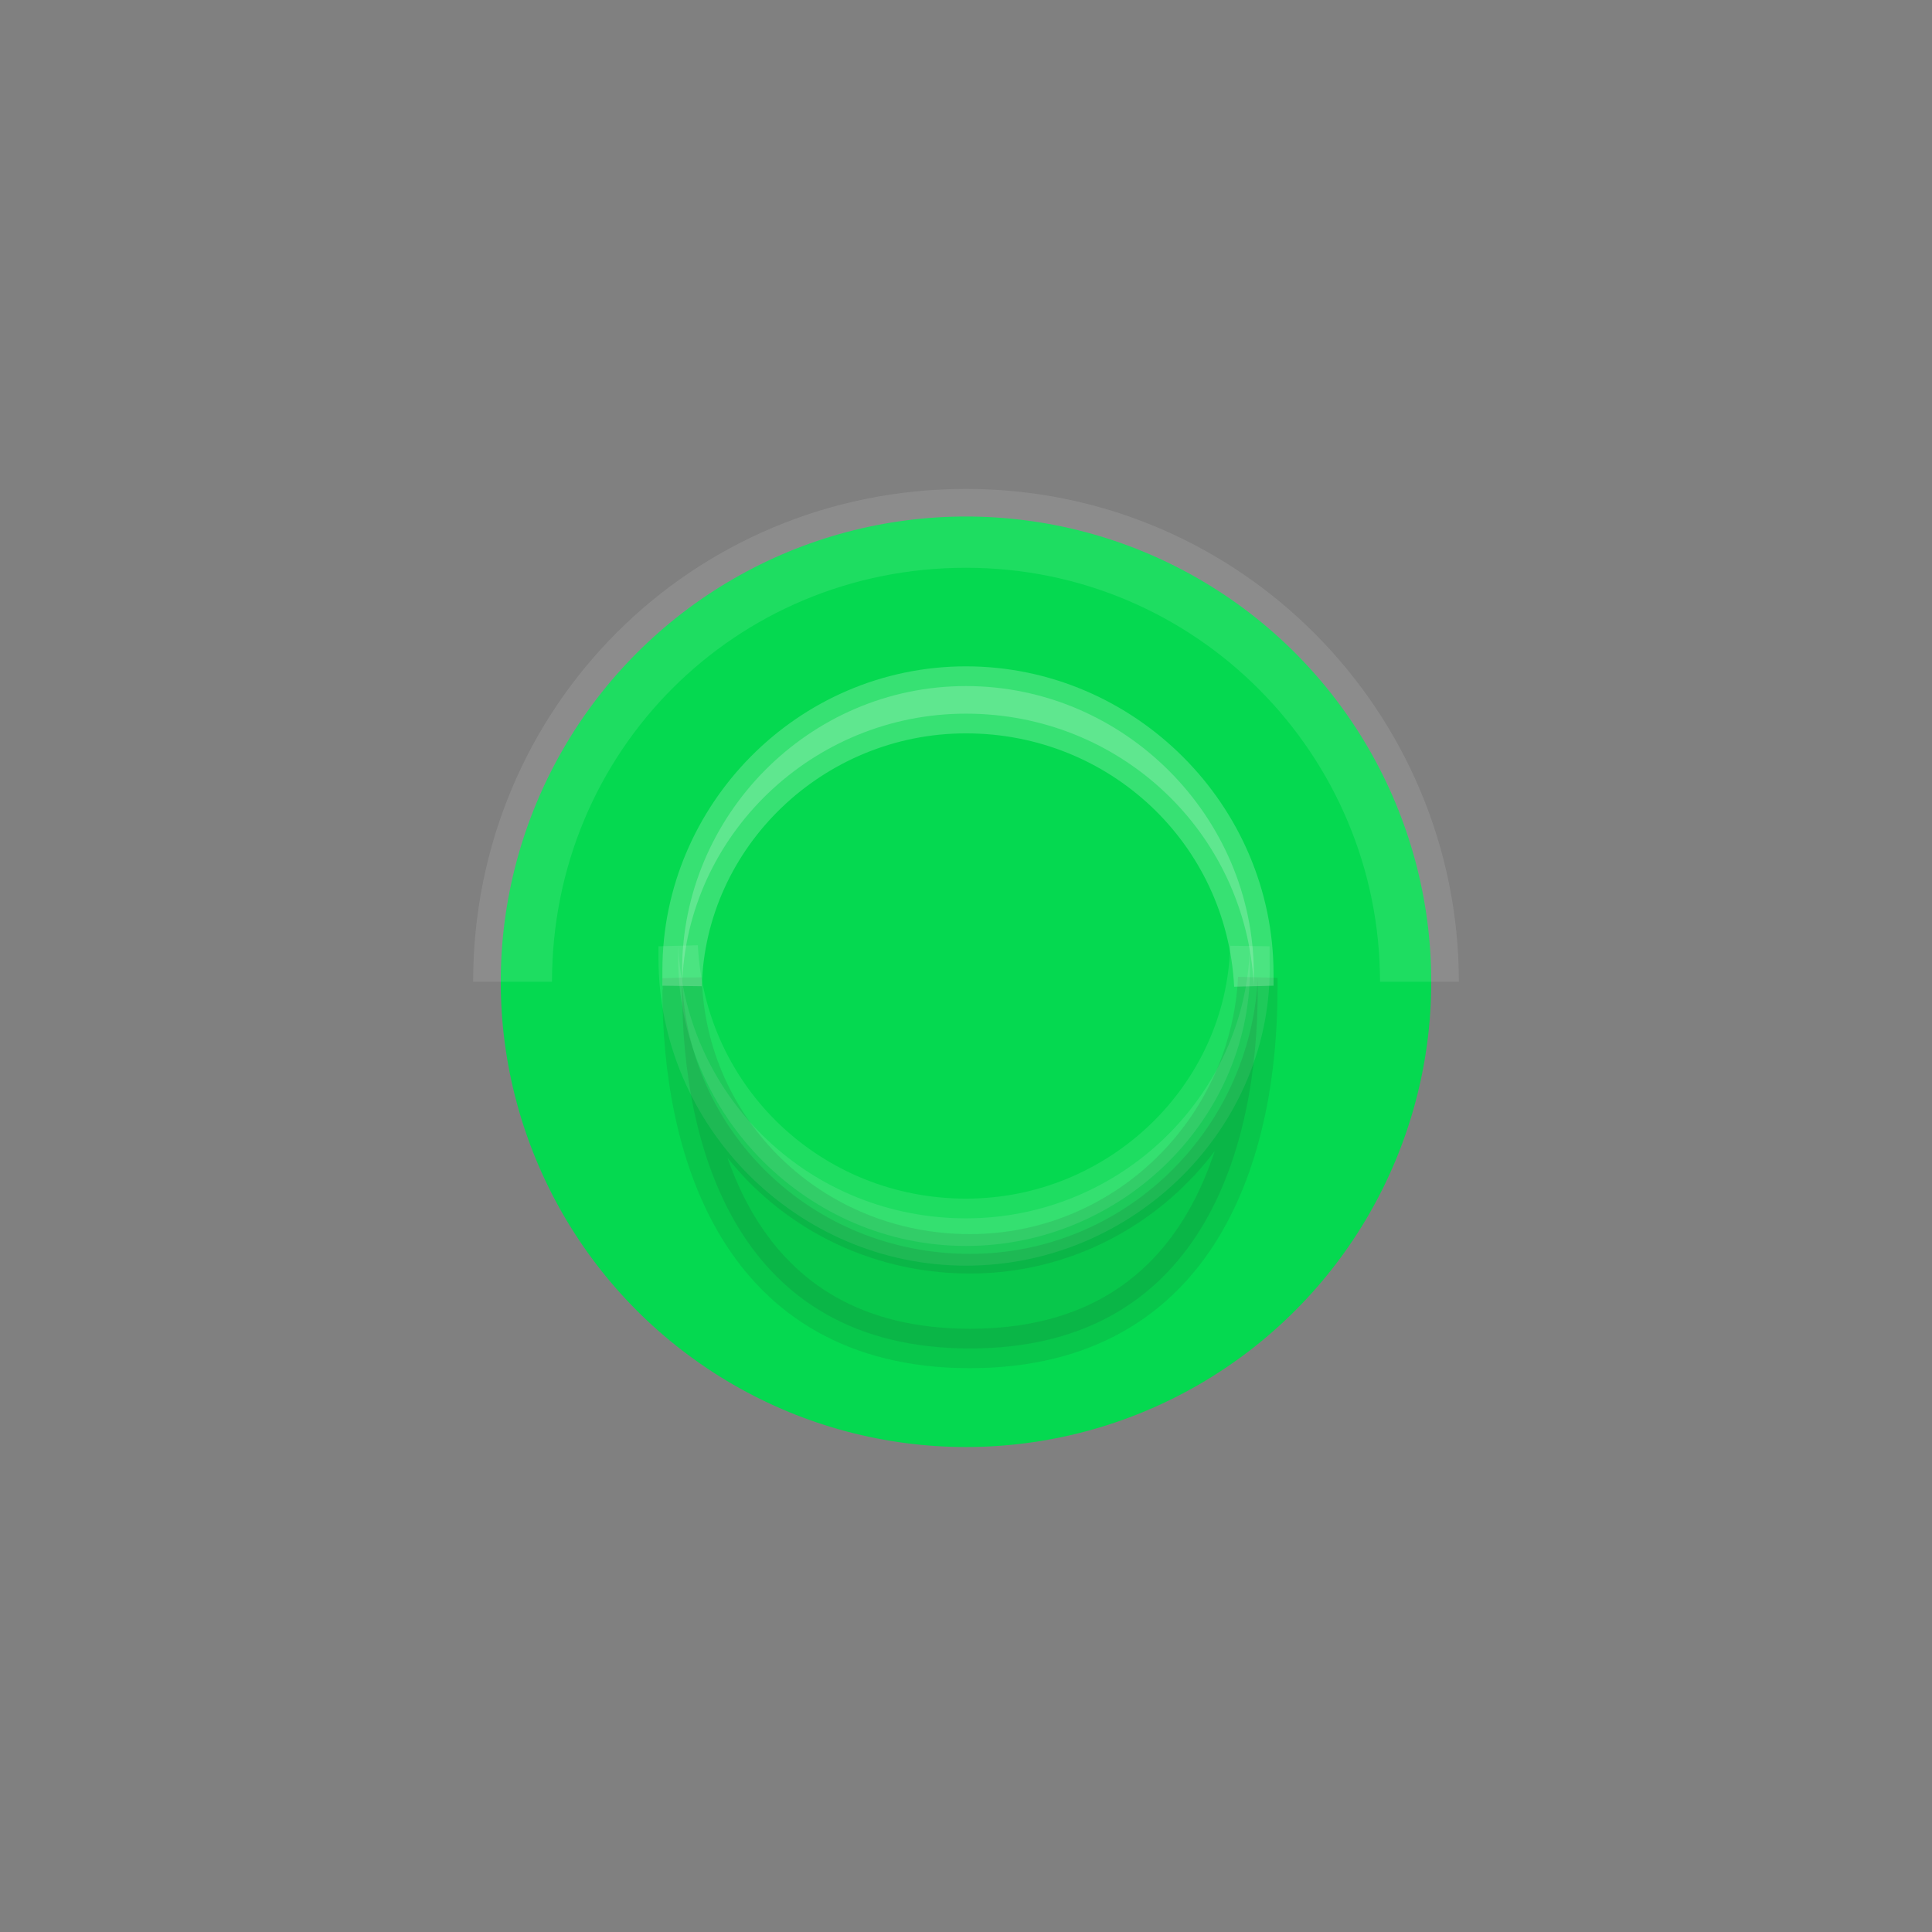 <?xml version="1.0" encoding="utf-8"?>
<!-- Generator: Adobe Illustrator 21.0.0, SVG Export Plug-In . SVG Version: 6.00 Build 0)  -->
<svg version="1.1" id="Layer_1" xmlns="http://www.w3.org/2000/svg" xmlns:xlink="http://www.w3.org/1999/xlink" x="0px" y="0px"
	 viewBox="0 0 49 49" style="enable-background:new 0 0 49 49;" xml:space="preserve">
<rect x="0" y="0" width="49" height="49" fill="#808080" stroke="none"/>
<style type="text/css">
	.st0{fill:#05D950;}
	.st1{opacity:0.1;fill:none;stroke:#FFFFFF;stroke-width:2;enable-background:new    ;}
	.st2{opacity:0.1;fill:#FFFFFF;stroke:#FFFFFF;enable-background:new    ;}
	.st3{opacity:0.1;fill:#221F1F;stroke:#221F1F;enable-background:new    ;}
	.st4{opacity:0.2;fill:#FFFFFF;stroke:#FFFFFF;enable-background:new    ;}
</style>
<title>peg_green</title>
<desc>Created with Sketch.</desc>
<g id="Mockups">
	<g id="Splash" transform="translate(-1108, -1067)">
		<g id="peg_green" transform="translate(1108, 1068)">
			<circle id="Oval" class="st0" cx="24.5" cy="23.9" r="11.8"/>
			<path id="Shape" class="st1" d="M13,23.9c0-6.4,5.1-11.5,11.5-11.5S36,17.6,36,23.9"/>
			<path id="Shape_1_" class="st2" d="M24.5,30.6c-4,0-7.3-3.3-7.3-7.3c0-0.1,0-0.2,0-0.3c0.2,3.9,3.4,6.9,7.3,6.9s7.1-3.1,7.2-6.9
				c0,0.1,0,0.2,0,0.4C31.8,27.3,28.5,30.6,24.5,30.6L24.5,30.6z"/>
			<path id="Shape_2_" class="st3" d="M17.3,23.8c0.1,3.9,3.3,7,7.3,7c3.9,0,7.1-3.1,7.3-7c0,0.1,0,0.2,0,0.3c0,4-1.4,9.1-7.3,9.1
				s-7.3-5.1-7.3-9.1C17.3,24.1,17.3,24,17.3,23.8z"/>
			<path id="Shape_3_" class="st4" d="M24.5,16.4c4,0,7.3,3.3,7.3,7.3c0,0.1,0,0.2,0,0.3c-0.2-3.9-3.4-6.9-7.3-6.9s-7.1,3.1-7.2,6.9
				c0-0.1,0-0.2,0-0.4C17.3,19.7,20.5,16.4,24.5,16.4z"/>
		</g>
	</g>
</g>
</svg>
